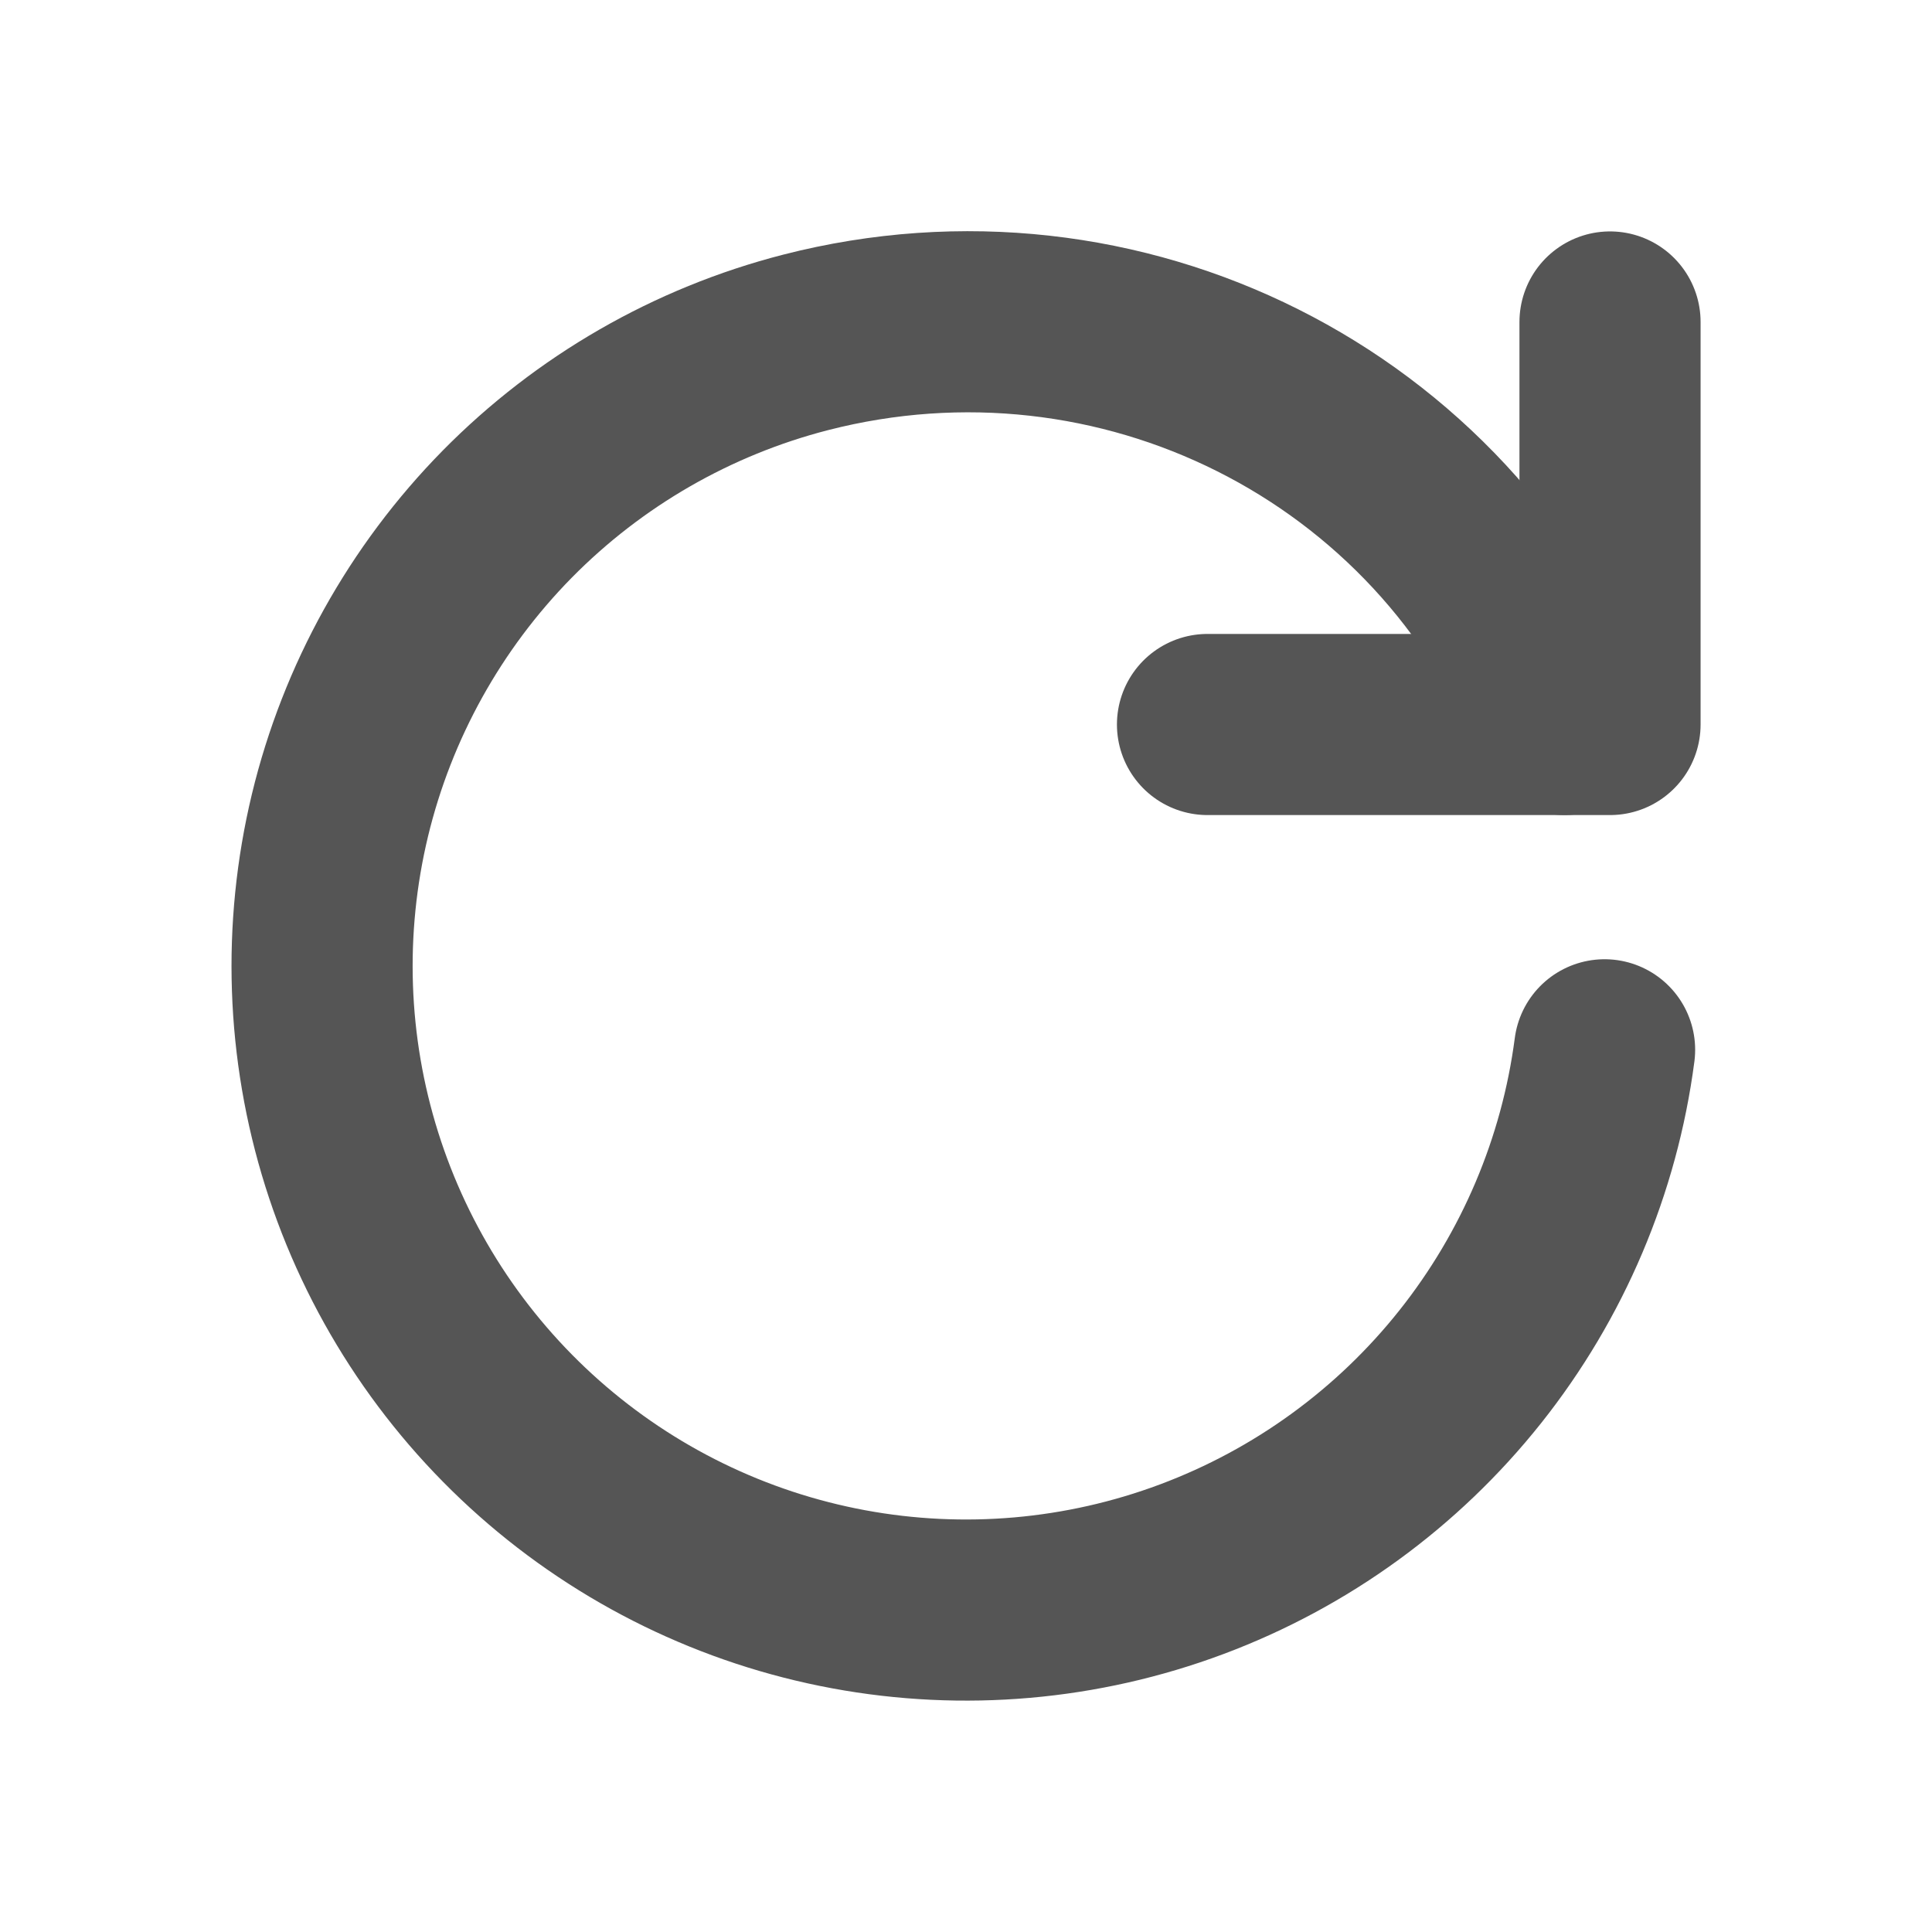 <svg width="32" height="32" viewBox="0 0 32 32" fill="none" xmlns="http://www.w3.org/2000/svg">
<path d="M26.577 17.388C26.326 19.308 25.556 21.123 24.351 22.639C23.146 24.155 21.551 25.314 19.737 25.992C17.924 26.67 15.959 26.842 14.056 26.489C12.152 26.136 10.38 25.271 8.93 23.987C7.48 22.703 6.407 21.049 5.826 19.202C5.245 17.355 5.178 15.385 5.631 13.502C6.085 11.62 7.043 9.896 8.401 8.516C9.76 7.137 11.469 6.153 13.344 5.671C18.543 4.335 23.924 7.013 25.911 12" stroke="#555555" stroke-width="3" stroke-linecap="round" stroke-linejoin="round"/>
<path d="M26.667 5.333V12H20" stroke="#555555" stroke-width="3" stroke-linecap="round" stroke-linejoin="round"/>
</svg>
